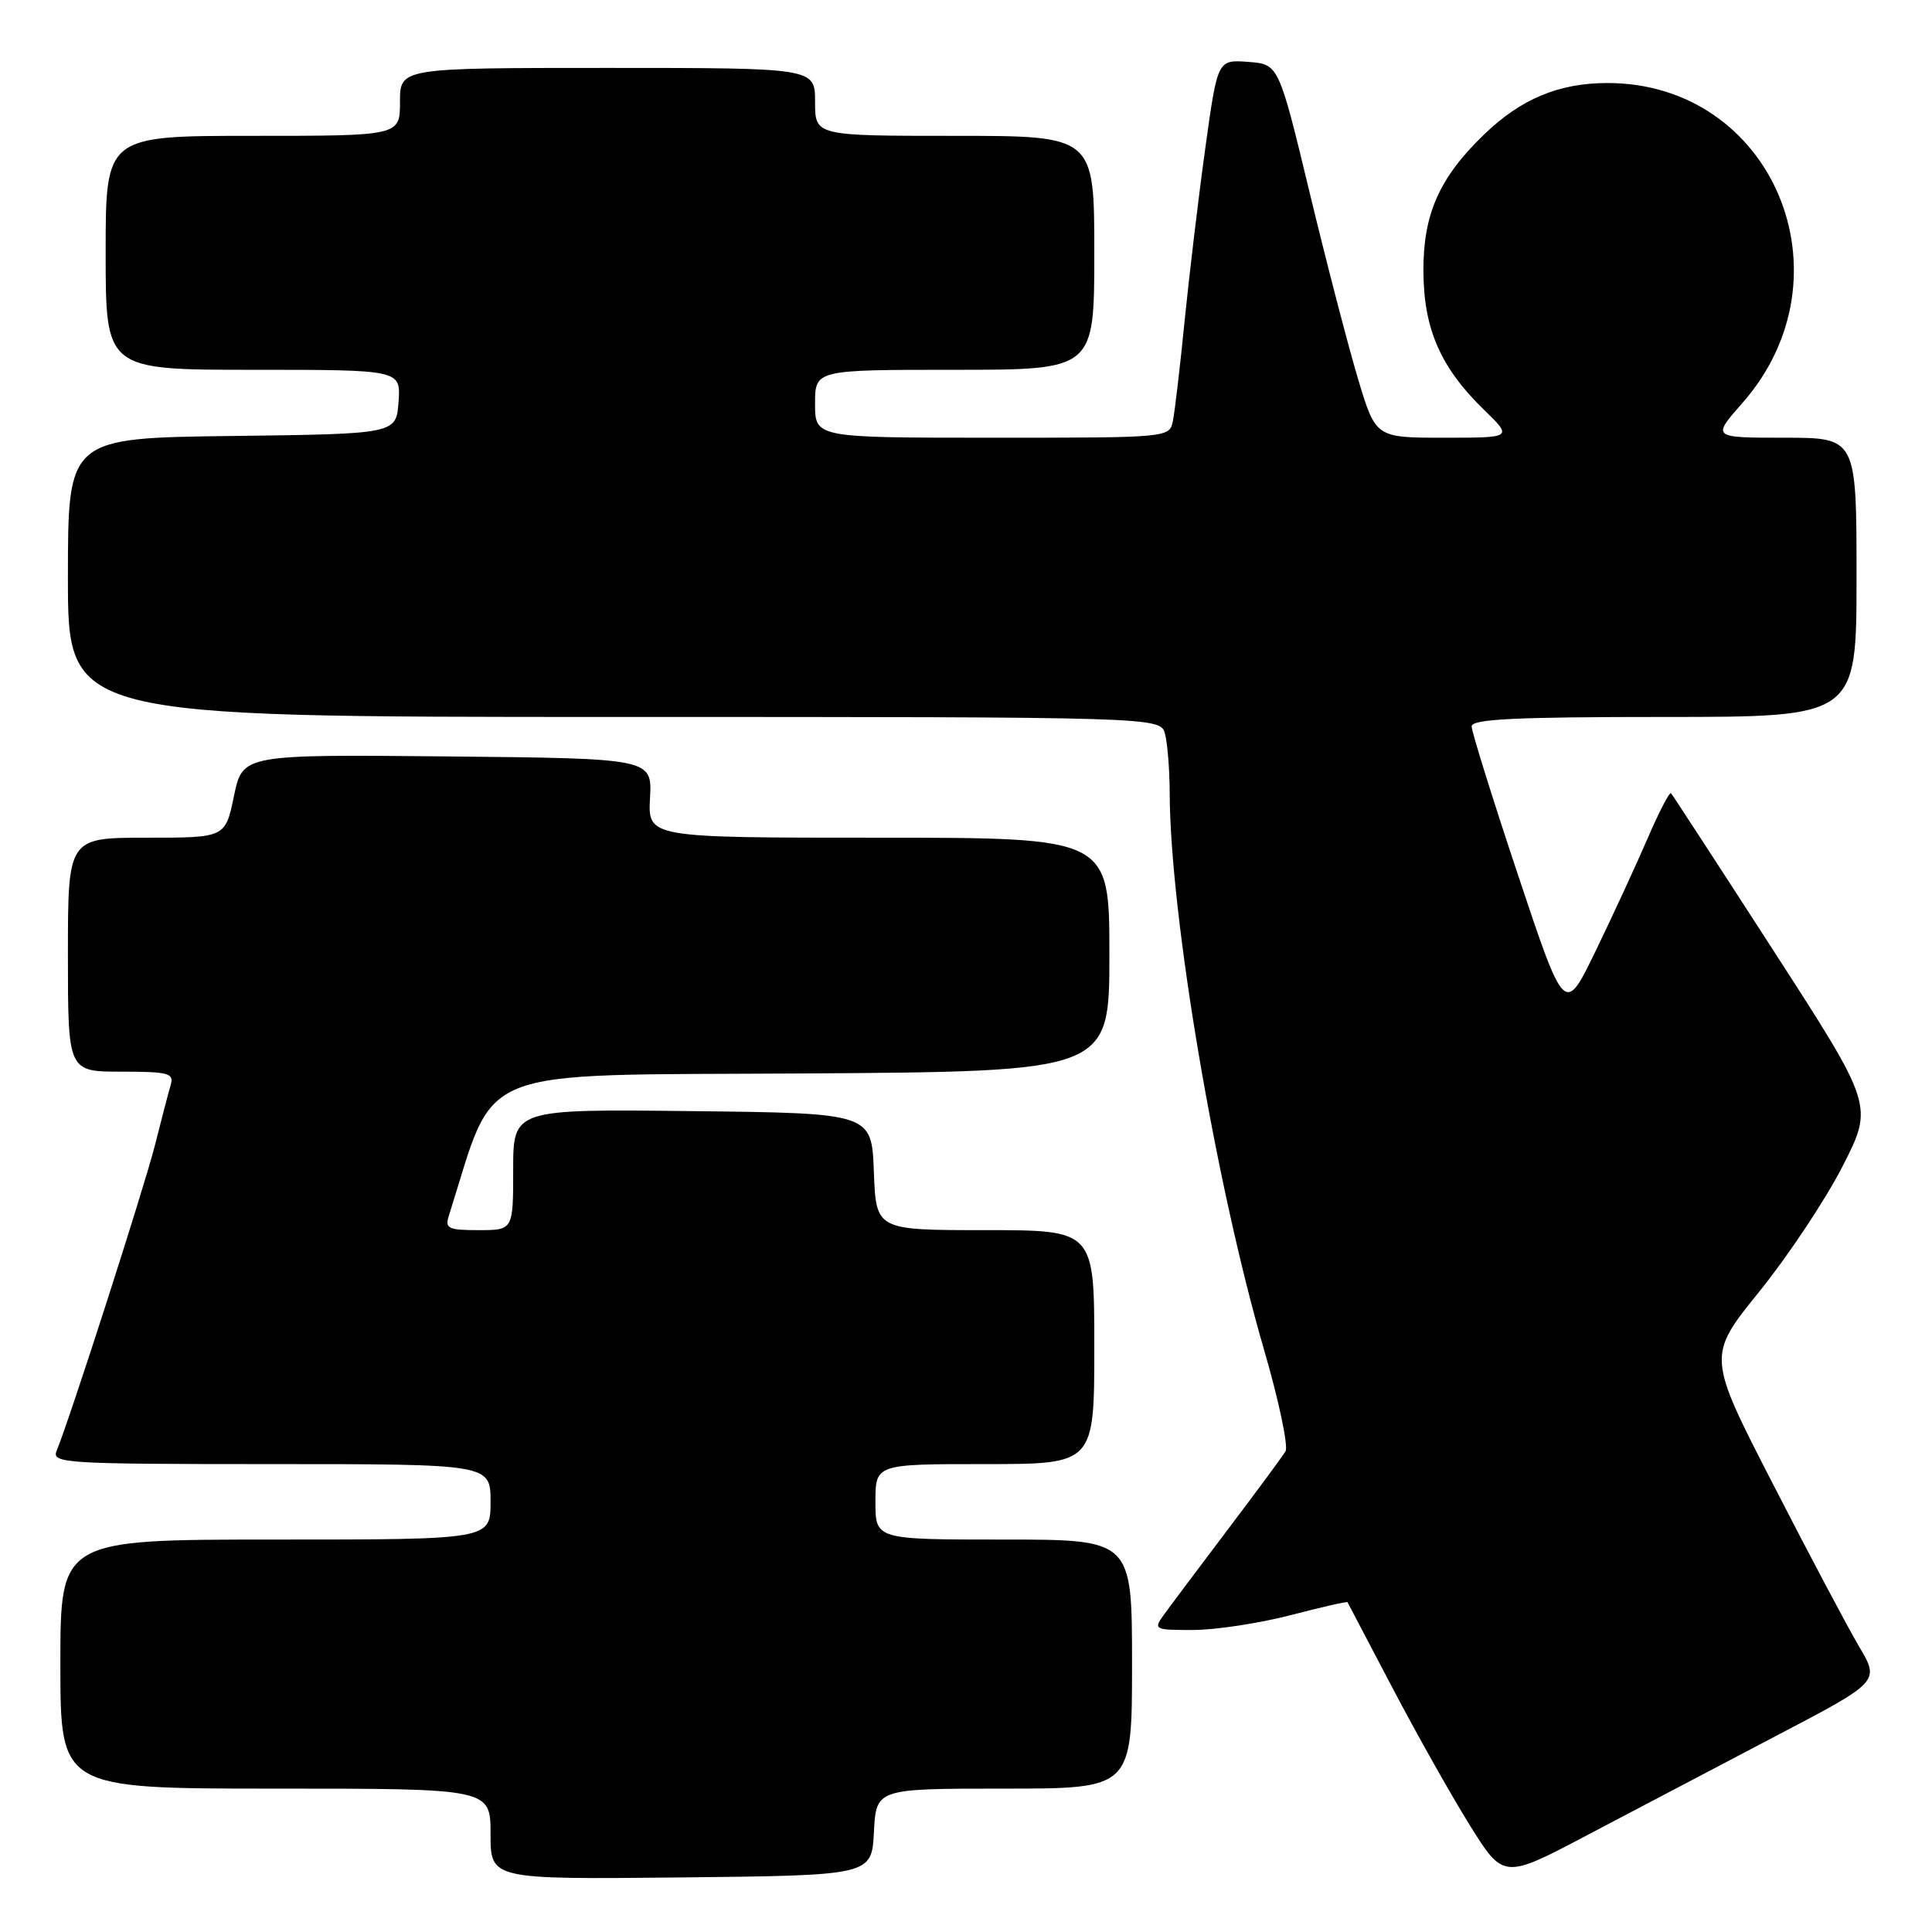 <?xml version="1.0" encoding="UTF-8" standalone="no"?>
<!DOCTYPE svg PUBLIC "-//W3C//DTD SVG 1.1//EN" "http://www.w3.org/Graphics/SVG/1.1/DTD/svg11.dtd" >
<svg xmlns="http://www.w3.org/2000/svg" xmlns:xlink="http://www.w3.org/1999/xlink" version="1.1" viewBox="0 0 256 256">
 <g >
 <path fill="currentColor"
d=" M 115.80 242.75 C 116.10 237.00 116.10 237.00 133.05 237.00 C 150.00 237.00 150.00 237.00 150.00 220.50 C 150.00 204.00 150.00 204.00 133.00 204.00 C 116.00 204.00 116.00 204.00 116.00 199.00 C 116.00 194.00 116.00 194.00 130.50 194.00 C 145.00 194.00 145.00 194.00 145.00 178.50 C 145.00 163.00 145.00 163.00 130.54 163.00 C 116.08 163.00 116.08 163.00 115.79 155.25 C 115.50 147.50 115.50 147.50 91.75 147.23 C 68.00 146.96 68.00 146.96 68.00 154.98 C 68.00 163.00 68.00 163.00 63.43 163.00 C 59.38 163.00 58.93 162.78 59.48 161.08 C 65.87 140.93 61.91 142.52 106.34 142.24 C 147.00 141.98 147.00 141.98 147.00 126.49 C 147.00 111.00 147.00 111.00 116.43 111.00 C 85.85 111.00 85.85 111.00 86.13 105.75 C 86.41 100.50 86.41 100.50 59.28 100.23 C 32.15 99.97 32.15 99.97 31.00 105.48 C 29.86 111.00 29.86 111.00 19.43 111.00 C 9.00 111.00 9.00 111.00 9.00 126.50 C 9.00 142.00 9.00 142.00 16.07 142.00 C 22.33 142.00 23.08 142.20 22.62 143.75 C 22.34 144.71 21.39 148.31 20.53 151.75 C 19.11 157.36 9.30 187.87 7.50 192.25 C 6.83 193.89 8.57 194.00 35.89 194.00 C 65.00 194.00 65.00 194.00 65.00 199.00 C 65.00 204.00 65.00 204.00 36.50 204.00 C 8.00 204.00 8.00 204.00 8.00 220.50 C 8.00 237.00 8.00 237.00 36.50 237.00 C 65.00 237.00 65.00 237.00 65.00 243.02 C 65.00 249.03 65.00 249.03 90.25 248.77 C 115.50 248.50 115.50 248.50 115.80 242.75 Z  M 235.29 230.04 C 249.09 222.82 249.09 222.82 246.33 218.16 C 244.82 215.60 239.67 205.89 234.90 196.59 C 226.21 179.69 226.21 179.69 233.11 171.15 C 236.91 166.45 241.87 158.99 244.14 154.56 C 248.26 146.50 248.26 146.50 235.02 126.00 C 227.74 114.72 221.62 105.33 221.42 105.11 C 221.22 104.90 219.82 107.60 218.31 111.11 C 216.79 114.63 213.70 121.32 211.44 125.99 C 207.33 134.48 207.33 134.48 201.16 115.99 C 197.77 105.82 195.00 96.94 195.00 96.25 C 195.00 95.28 200.77 95.00 220.50 95.00 C 246.00 95.00 246.00 95.00 246.00 76.50 C 246.00 58.00 246.00 58.00 236.42 58.00 C 226.83 58.00 226.83 58.00 230.86 53.42 C 245.68 36.59 234.90 11.00 213.00 11.00 C 206.58 11.00 201.53 13.10 196.67 17.80 C 190.70 23.55 188.56 28.40 188.61 36.00 C 188.66 43.63 190.89 48.72 196.65 54.31 C 200.44 58.00 200.44 58.00 191.37 58.00 C 182.29 58.00 182.29 58.00 179.96 50.25 C 178.68 45.99 175.78 34.85 173.53 25.50 C 169.43 8.50 169.43 8.50 165.38 8.20 C 161.33 7.90 161.33 7.90 159.70 19.70 C 158.80 26.19 157.58 36.45 156.97 42.50 C 156.37 48.55 155.67 54.51 155.42 55.75 C 154.96 58.00 154.96 58.00 131.48 58.00 C 108.00 58.00 108.00 58.00 108.00 53.50 C 108.00 49.00 108.00 49.00 126.50 49.00 C 145.00 49.00 145.00 49.00 145.00 33.50 C 145.00 18.00 145.00 18.00 126.50 18.00 C 108.00 18.00 108.00 18.00 108.00 13.50 C 108.00 9.00 108.00 9.00 80.50 9.00 C 53.00 9.00 53.00 9.00 53.00 13.50 C 53.00 18.00 53.00 18.00 33.50 18.00 C 14.00 18.00 14.00 18.00 14.00 33.50 C 14.00 49.00 14.00 49.00 33.56 49.00 C 53.11 49.00 53.11 49.00 52.81 53.25 C 52.50 57.50 52.50 57.50 30.75 57.77 C 9.00 58.04 9.00 58.04 9.00 76.52 C 9.00 95.00 9.00 95.00 81.38 95.00 C 153.77 95.00 153.77 95.00 154.37 97.25 C 154.70 98.49 154.98 101.97 154.99 105.00 C 155.03 121.20 161.03 156.62 167.48 178.80 C 169.45 185.56 170.73 191.64 170.34 192.30 C 169.95 192.96 166.45 197.70 162.56 202.84 C 158.68 207.98 154.88 213.04 154.13 214.09 C 152.83 215.90 153.03 216.00 158.13 215.98 C 161.08 215.97 166.86 215.09 170.96 214.03 C 175.07 212.96 178.48 212.18 178.55 212.30 C 178.61 212.41 181.26 217.45 184.43 223.50 C 187.60 229.55 192.22 237.77 194.70 241.76 C 199.22 249.02 199.22 249.02 210.36 243.14 C 216.49 239.91 227.71 234.02 235.29 230.04 Z "/>
</g>
</svg>
